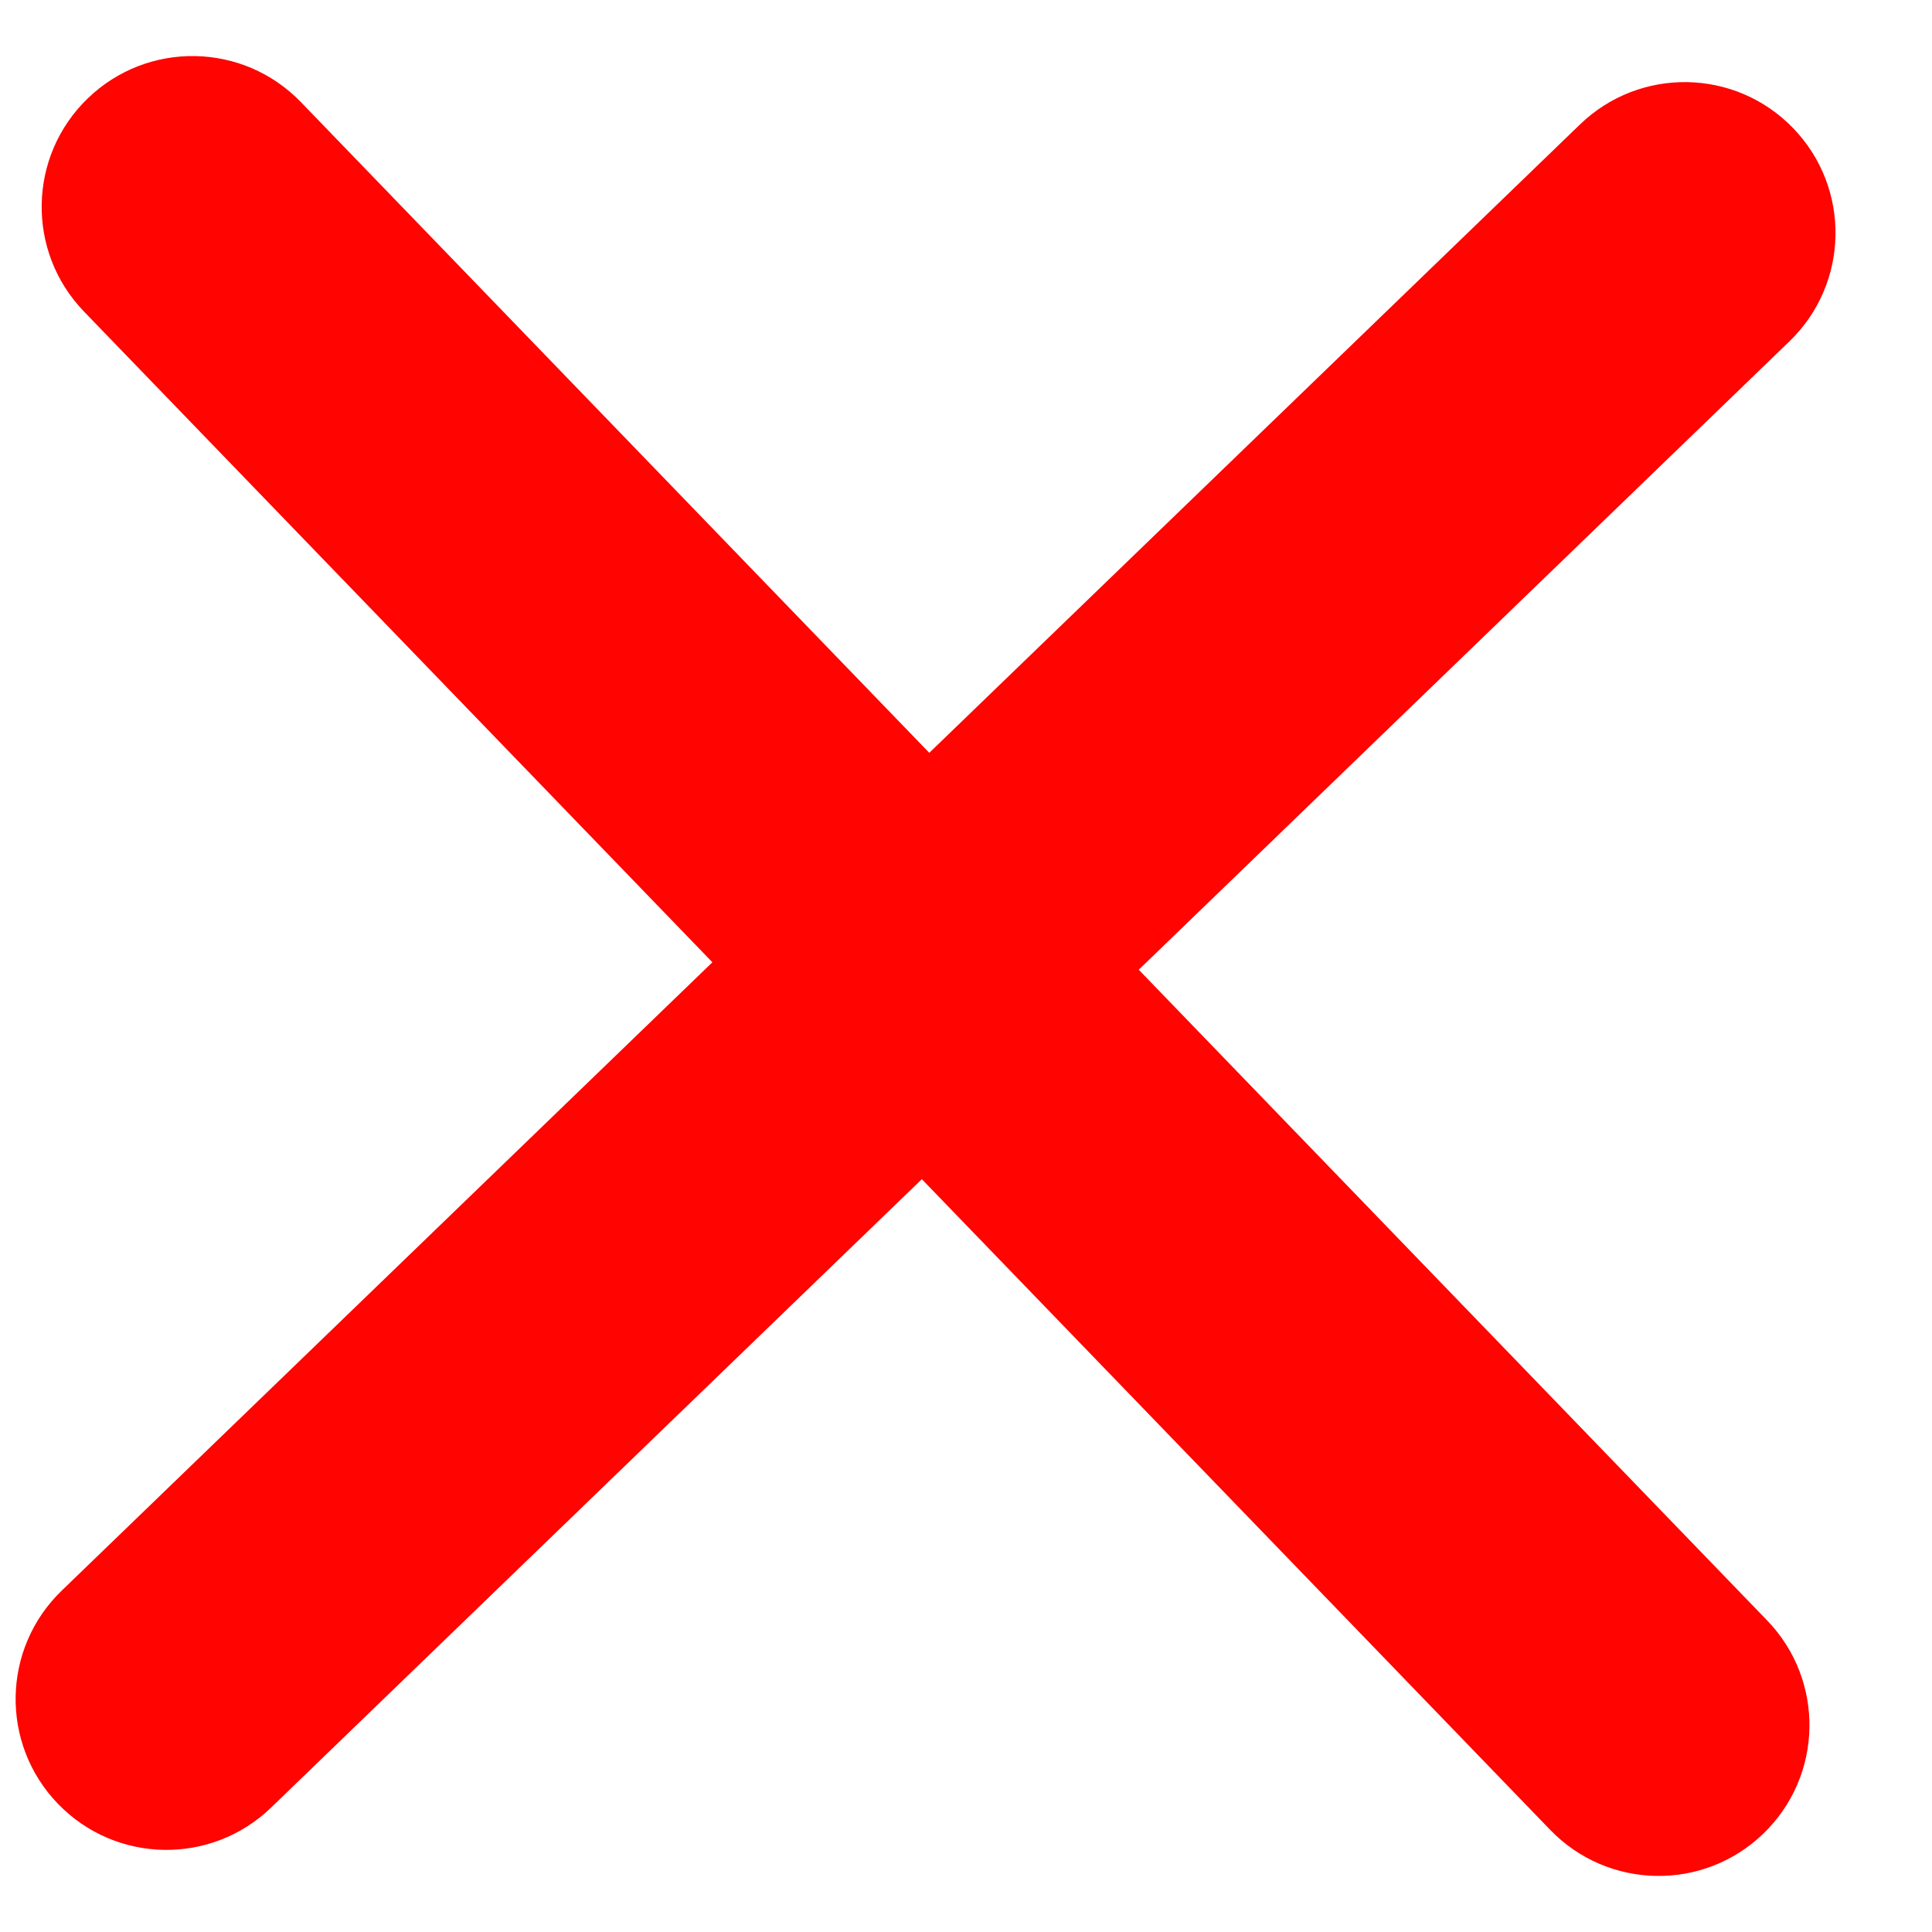 <?xml version="1.0" encoding="UTF-8"?>
<svg width="14px" height="14px" viewBox="0 0 14 14" version="1.1" xmlns="http://www.w3.org/2000/svg" xmlns:xlink="http://www.w3.org/1999/xlink">
    <!-- Generator: Sketch 52.2 (67145) - http://www.bohemiancoding.com/sketch -->
    <title>icCloseRed</title>
    <desc>Created with Sketch.</desc>
    <defs>
        <path d="M404.252,1573 L408.887,1568.365 C409.314,1567.938 409.314,1567.247 408.887,1566.82 C408.46,1566.393 407.769,1566.393 407.342,1566.82 L402.707,1571.455 L398.072,1566.82 C397.645,1566.393 396.954,1566.393 396.527,1566.82 C396.1,1567.247 396.1,1567.938 396.527,1568.365 L401.162,1573 L396.527,1577.635 C396.1,1578.062 396.1,1578.753 396.527,1579.18 C396.954,1579.607 397.645,1579.607 398.072,1579.18 L402.707,1574.545 L407.342,1579.18 C407.769,1579.607 408.46,1579.607 408.887,1579.18 C409.314,1578.753 409.314,1578.062 408.887,1577.635 L404.252,1573 Z" id="path-1"></path>
    </defs>
    <g id="Page-1" stroke="none" stroke-width="1" fill="none" fill-rule="evenodd">
        <g id="A4-Copy" transform="translate(-396, -1566)">
            <mask id="mask-2" fill="white">
                <use xlink:href="#path-1"></use>
            </mask>
            <use id="icCloseRed" fill="#FF0400" fill-rule="nonzero" transform="translate(402.707, 1573) rotate(-89) translate(-402.707, -1573) " xlink:href="#path-1"></use>
        </g>
    </g>
</svg>
